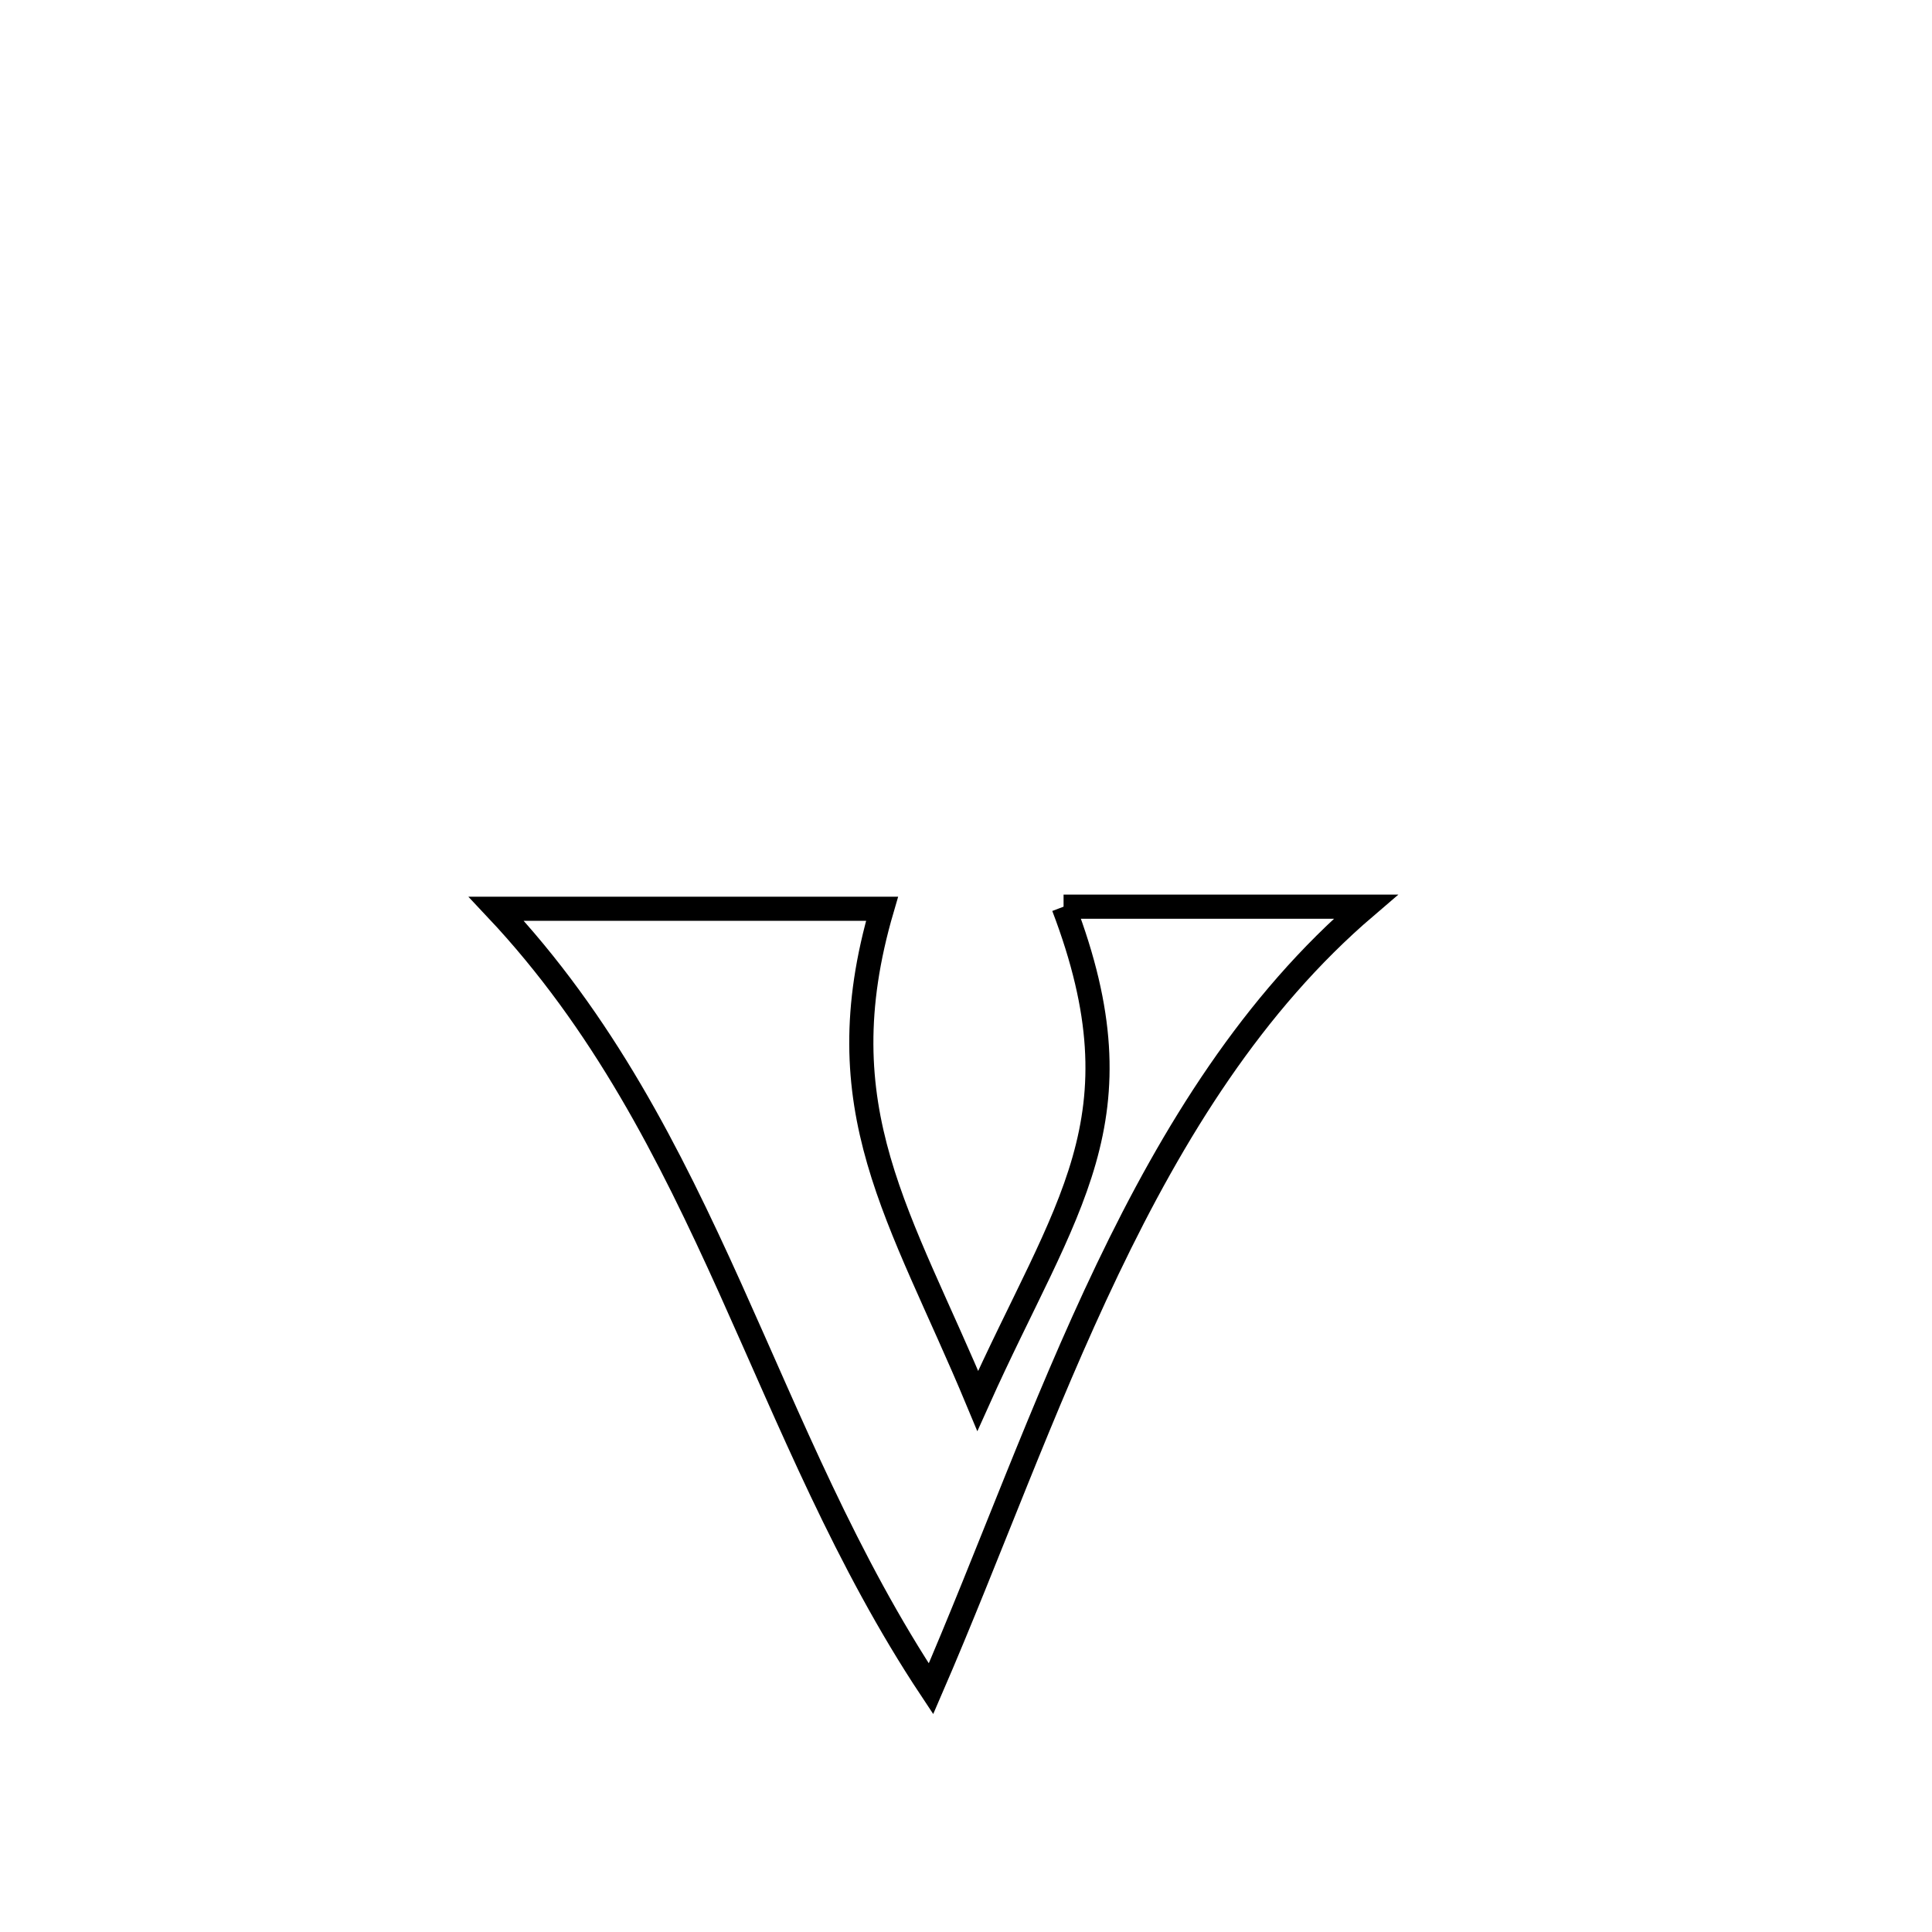 <svg xmlns="http://www.w3.org/2000/svg" viewBox="0.0 0.0 24.0 24.0" height="200px" width="200px"><path fill="none" stroke="black" stroke-width=".3" stroke-opacity="1.0"  filling="0" d="M13.212 11.263 L13.212 11.263 C14.463 11.263 15.714 11.263 16.965 11.263 L16.965 11.263 C15.568 12.458 14.579 14.053 13.759 15.766 C12.938 17.48 12.287 19.311 11.565 20.979 L11.565 20.979 C10.512 19.392 9.824 17.673 9.069 15.999 C8.313 14.325 7.49 12.697 6.165 11.289 L6.165 11.289 C7.762 11.289 9.36 11.289 10.957 11.289 L10.957 11.289 C10.226 13.785 11.188 15.102 12.146 17.402 L12.146 17.402 C13.239 14.968 14.222 13.911 13.212 11.263 L13.212 11.263"></path></svg>